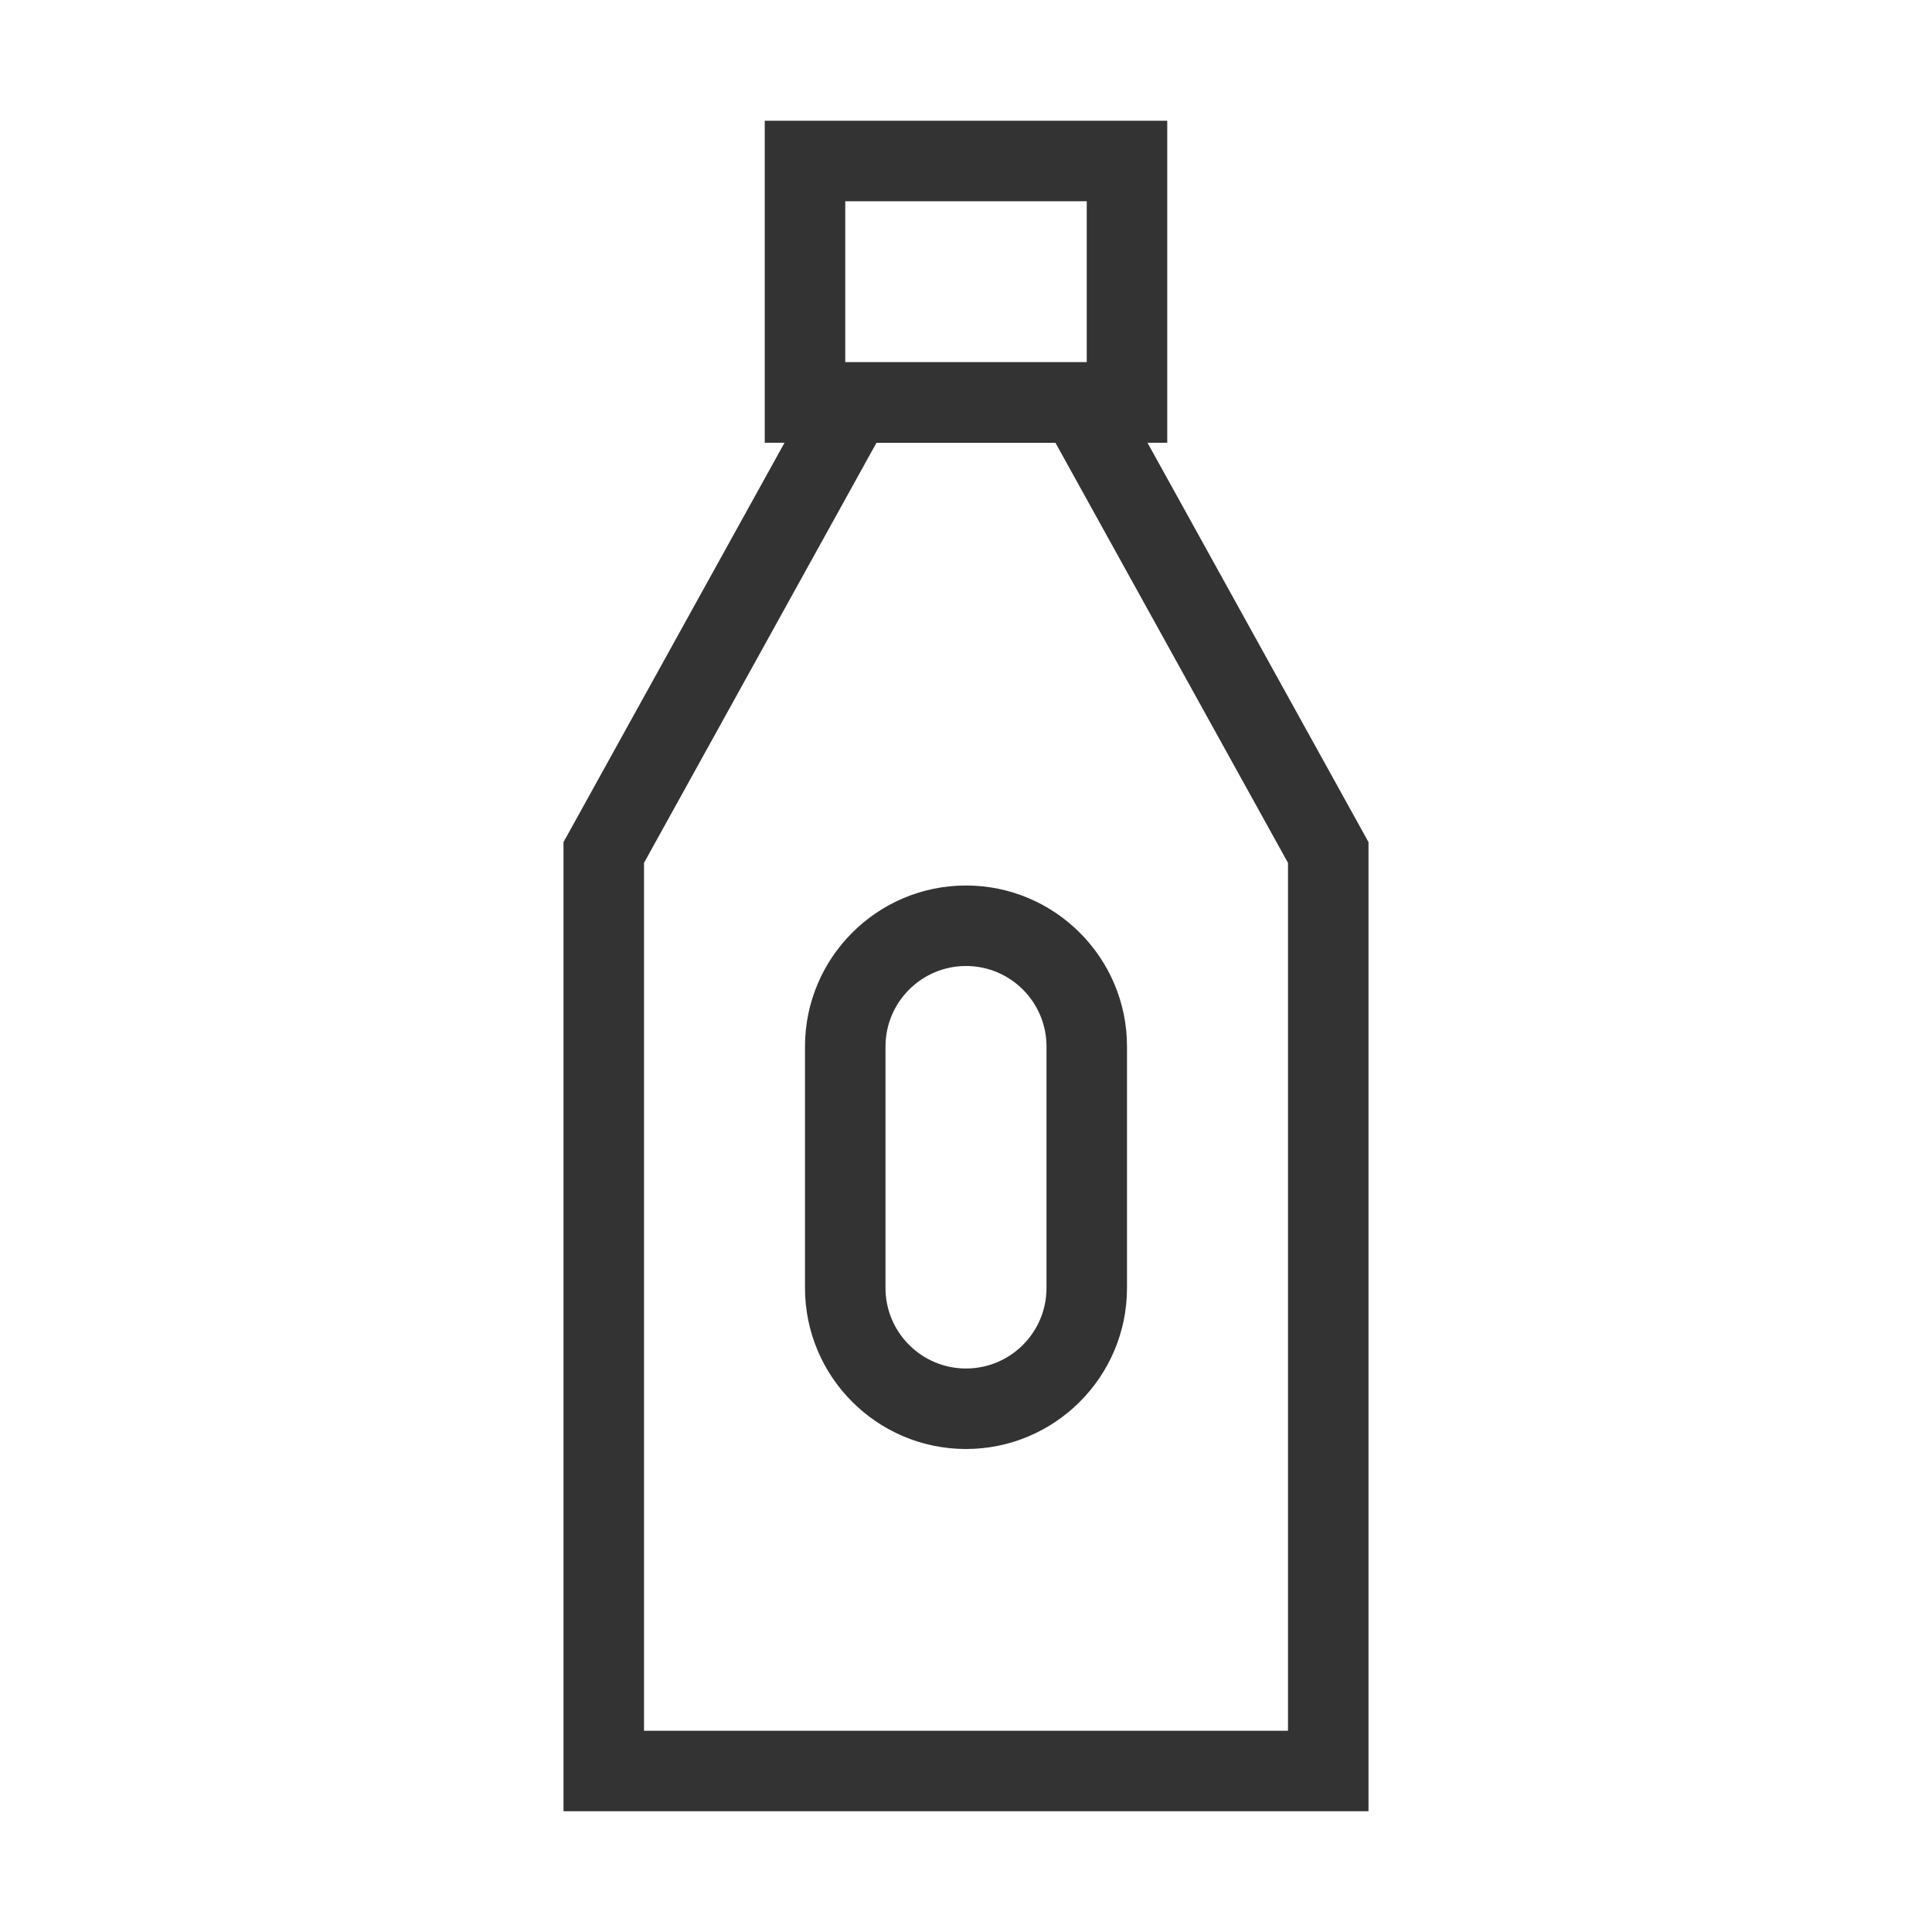 <?xml version="1.0" encoding="iso-8859-1"?>
<svg version="1.1" id="&#x56FE;&#x5C42;_1" xmlns="http://www.w3.org/2000/svg" xmlns:xlink="http://www.w3.org/1999/xlink" x="0px"
	 y="0px" viewBox="0 0 24 24" style="enable-background:new 0 0 24 24;" xml:space="preserve">
<path style="fill:#333333;" d="M17,22.5H7V10.461L10.299,4.5h3.402L17,10.461V22.5z M8,21.5h8V10.719L13.111,5.5h-2.223L8,10.719
	V21.5z"/>
<path style="fill:#333333;" d="M14.5,5.5h-5v-4h5V5.5z M10.5,4.5h3v-2h-3V4.5z"/>
<path style="fill:#333333;" d="M12,18c-1.103,0-2-0.897-2-2v-3c0-1.103,0.897-2,2-2c1.103,0,2,0.897,2,2v3
	C14,17.103,13.103,18,12,18z M12,12c-0.551,0-1,0.448-1,1v3c0,0.552,0.449,1,1,1c0.552,0,1-0.448,1-1v-3C13,12.448,12.552,12,12,12z
	"/>
</svg>






